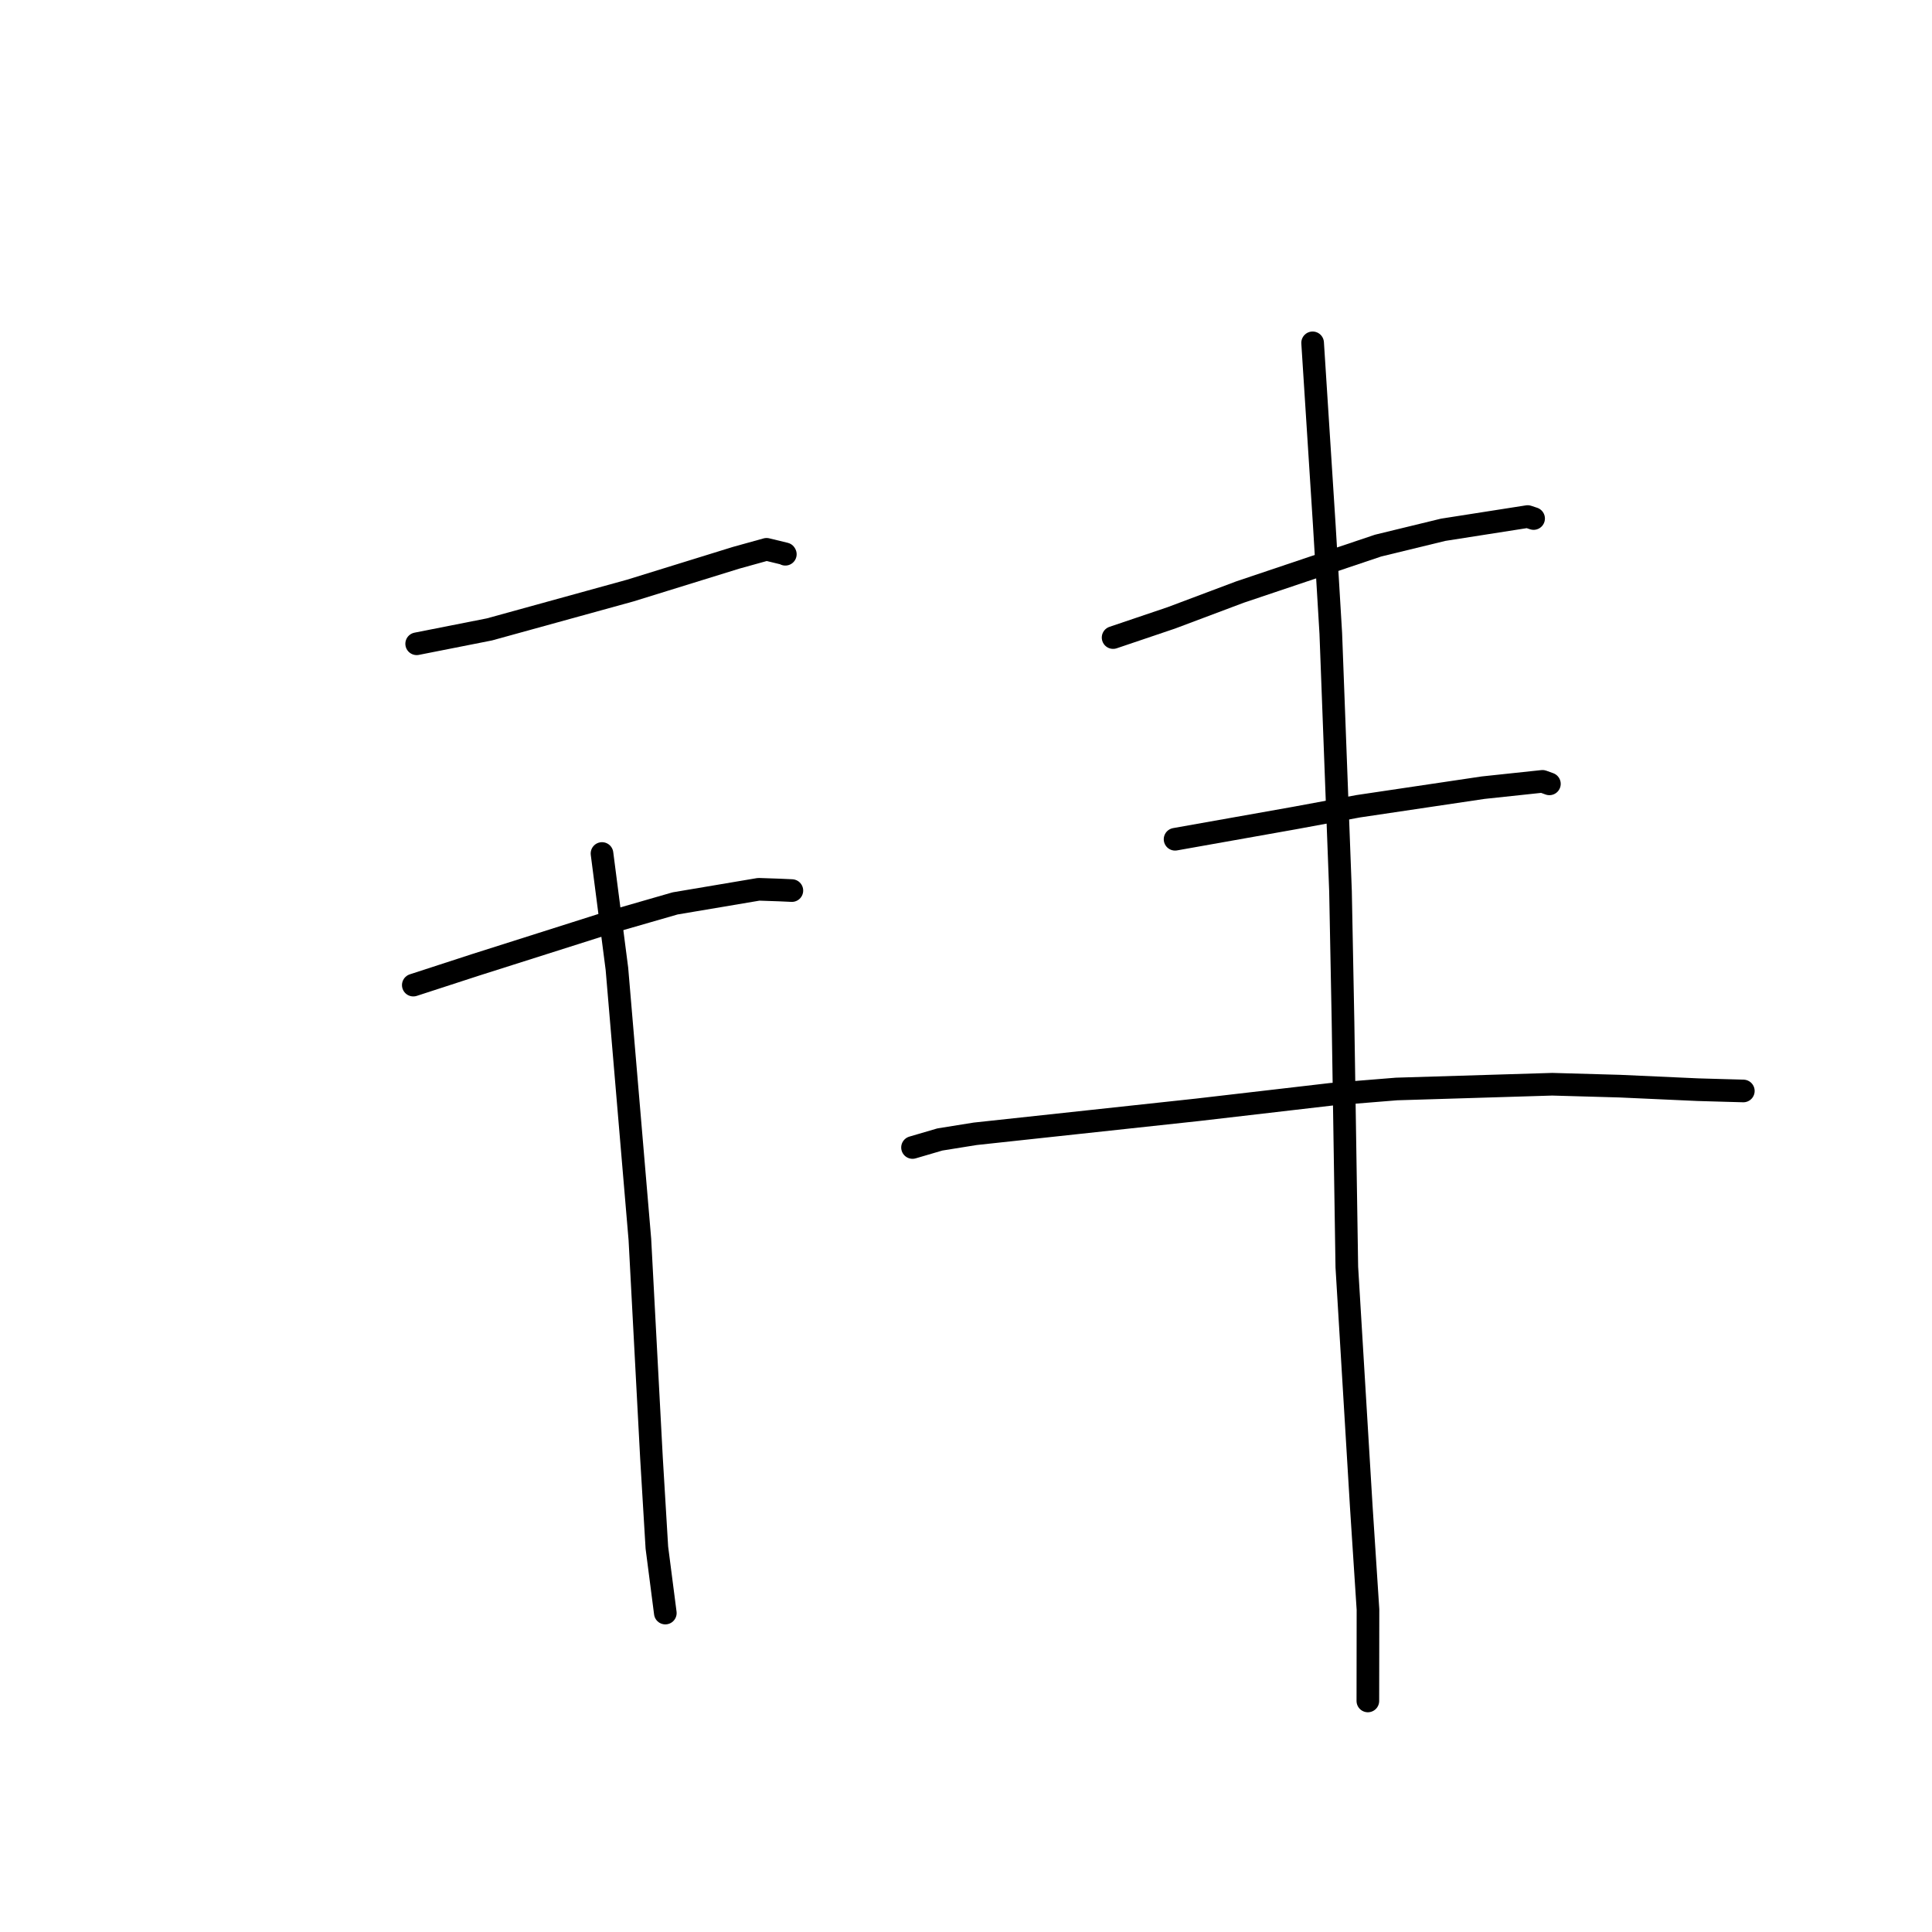 <?xml version="1.0" standalone="no"?>
    <svg width="256" height="256" xmlns="http://www.w3.org/2000/svg" version="1.1">
    <polyline stroke="black" stroke-width="3" stroke-linecap="round" fill="transparent" stroke-linejoin="round" points="55.211 85.304 64.847 83.401 83.509 78.253 97.541 73.908 101.573 72.789 104.027 73.383 104.054 73.43 104.06 73.441 " />
        <polyline stroke="black" stroke-width="3" stroke-linecap="round" fill="transparent" stroke-linejoin="round" points="54.765 130.532 63.088 127.824 80.785 122.205 89.453 119.706 100.533 117.837 103.32 117.932 104.91 118.005 104.926 118.006 " />
        <polyline stroke="black" stroke-width="3" stroke-linecap="round" fill="transparent" stroke-linejoin="round" points="79.769 113.094 81.745 128.368 84.788 164.24 86.325 193.2 87.038 205.062 88.148 213.661 88.158 213.739 " />
        <polyline stroke="black" stroke-width="3" stroke-linecap="round" fill="transparent" stroke-linejoin="round" points="147.492 84.48 155.202 81.872 164.31 78.448 182.602 72.296 191.224 70.199 202.424 68.446 203.135 68.682 203.208 68.706 203.21 68.707 " />
        <polyline stroke="black" stroke-width="3" stroke-linecap="round" fill="transparent" stroke-linejoin="round" points="155.703 111.206 171.554 108.39 179.989 106.83 196.523 104.371 204.388 103.534 205.222 103.836 205.291 103.86 205.303 103.865 " />
        <polyline stroke="black" stroke-width="3" stroke-linecap="round" fill="transparent" stroke-linejoin="round" points="120.914 152.048 124.536 150.986 129.209 150.236 158.648 147.059 176.397 144.997 185.055 144.296 205.679 143.667 214.628 143.92 224.977 144.388 228.576 144.491 230.981 144.557 230.996 144.558 231 144.558 " />
        <polyline stroke="black" stroke-width="3" stroke-linecap="round" fill="transparent" stroke-linejoin="round" points="173.929 45.428 175.475 69.562 176.337 83.925 177.624 118.108 177.957 135.364 178.461 167.897 180.377 199.64 181.264 213.273 181.25 224.283 181.248 225.384 " />
        </svg>